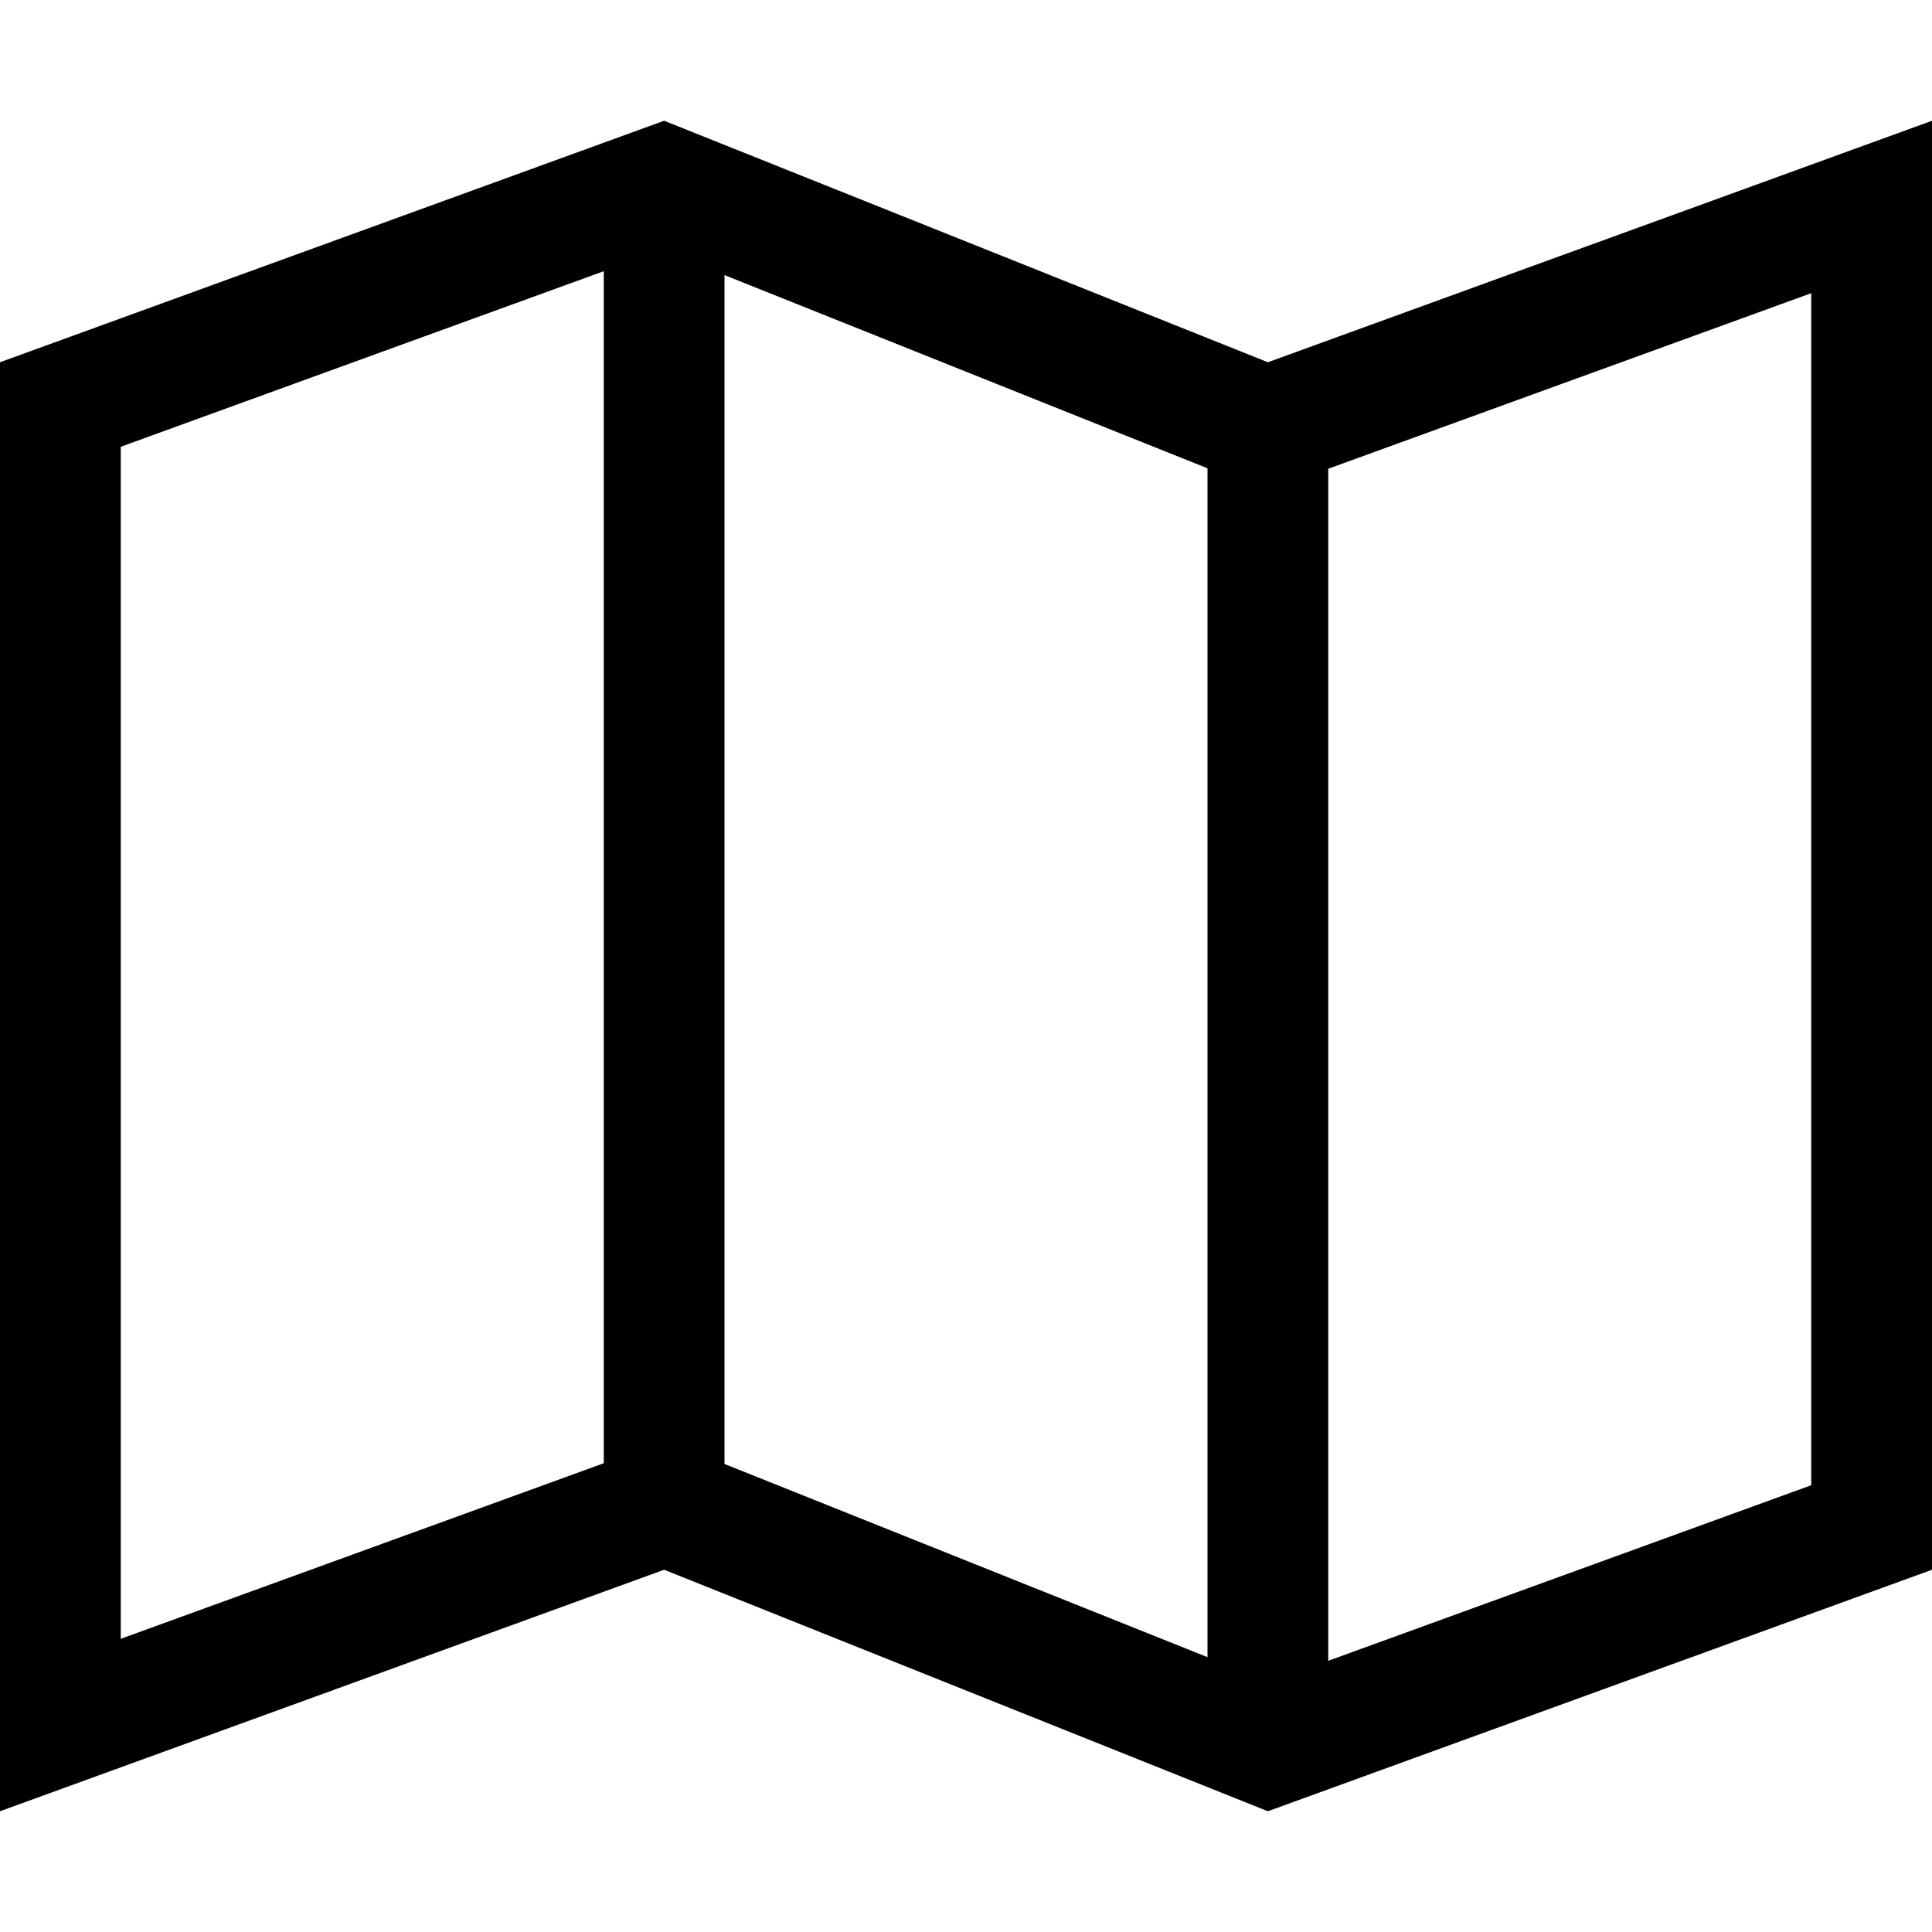 <!-- Generated by IcoMoon.io -->
<svg version="1.1" xmlns="http://www.w3.org/2000/svg" width="8" height="8" viewBox="0 0 8 8">
<title>map2</title>
<path d="M5.25 1.5l-2.5-1-2.75 1v6l2.75-1 2.5 1 2.75-1v-6l-2.75 1zM3 1.139l2 0.8v4.923l-2-0.8v-4.923zM0.5 1.85l2-0.727v4.936l-2 0.727v-4.936zM7.5 6.15l-2 0.727v-4.936l2-0.727v4.936z"></path>
</svg>
